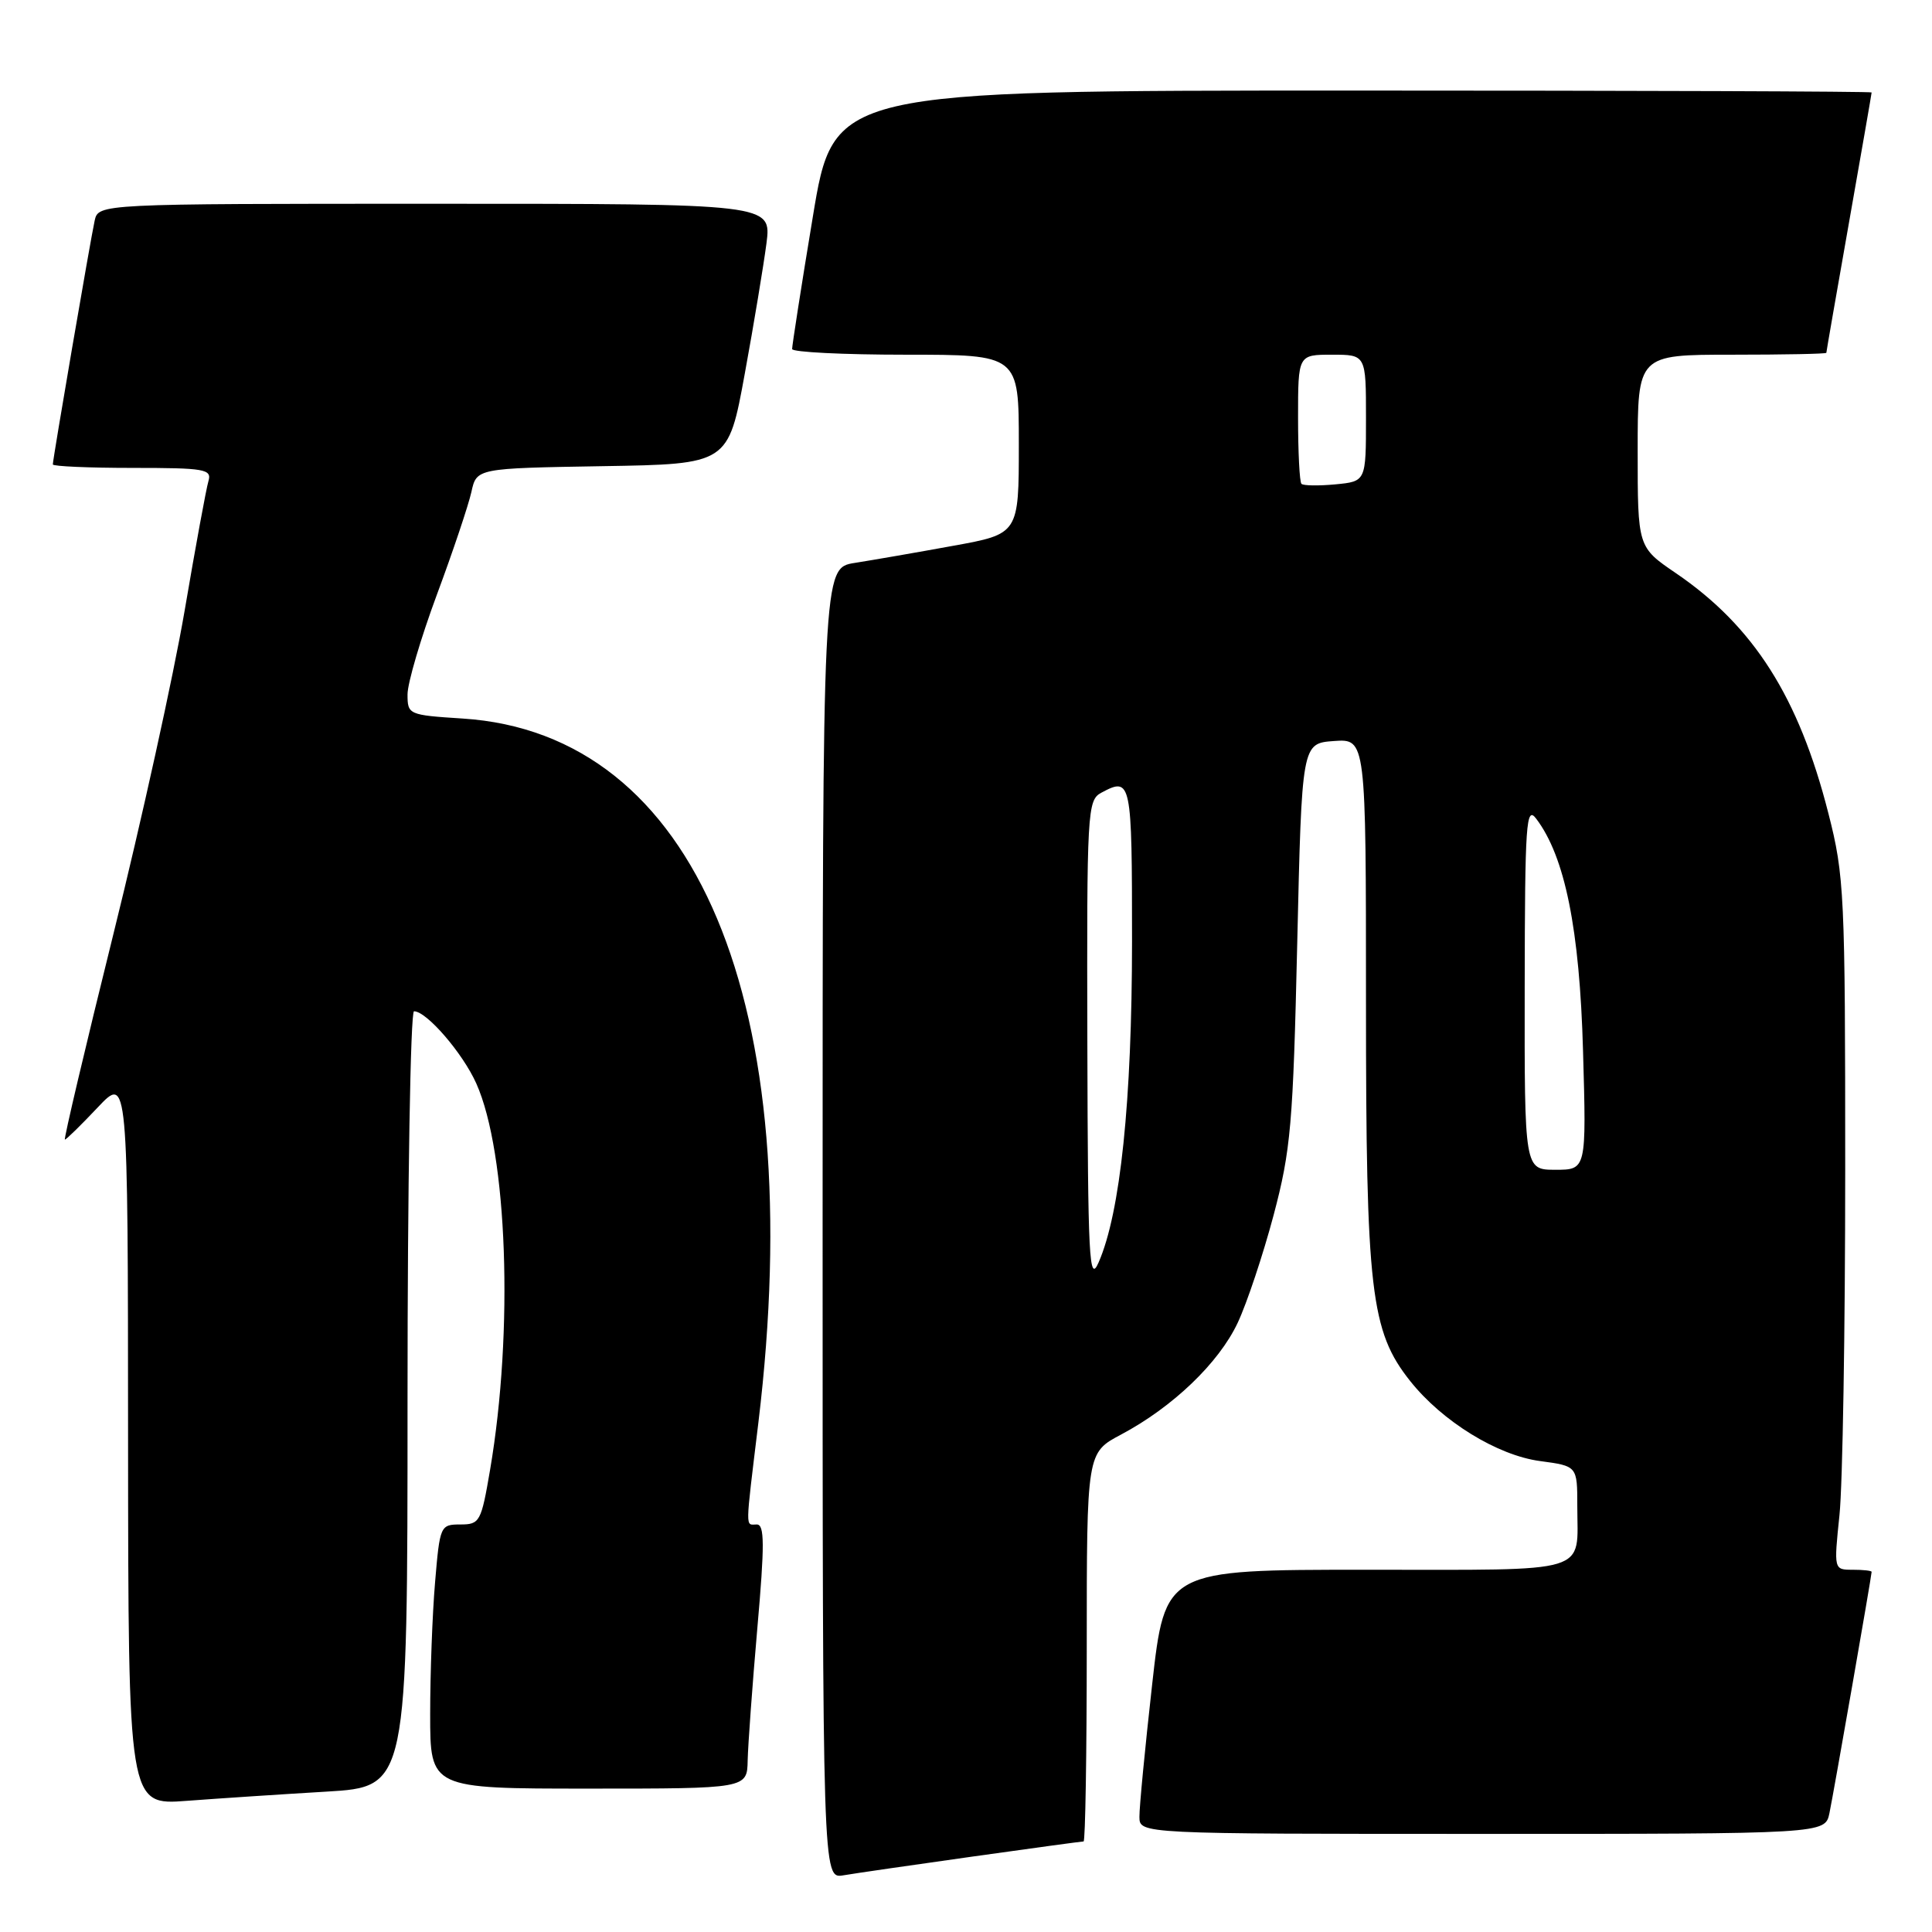 <?xml version="1.0" encoding="UTF-8" standalone="no"?>
<!DOCTYPE svg PUBLIC "-//W3C//DTD SVG 1.1//EN" "http://www.w3.org/Graphics/SVG/1.1/DTD/svg11.dtd" >
<svg xmlns="http://www.w3.org/2000/svg" xmlns:xlink="http://www.w3.org/1999/xlink" version="1.1" viewBox="0 0 256 256">
 <g >
 <path fill="currentColor"
d=" M 128.83 246.01 C 136.71 244.90 143.35 244.00 143.58 244.00 C 143.81 244.00 144.00 232.41 144.00 218.25 C 144.00 192.50 144.00 192.50 148.54 190.09 C 155.38 186.46 161.50 180.60 164.00 175.28 C 165.23 172.66 167.37 166.24 168.76 161.01 C 171.04 152.40 171.34 149.00 171.89 125.00 C 172.50 98.50 172.50 98.50 176.75 98.19 C 181.00 97.89 181.00 97.89 181.00 132.73 C 181.00 171.13 181.61 176.39 186.86 183.00 C 191.11 188.35 198.42 192.85 204.08 193.60 C 209.00 194.26 209.00 194.26 209.00 199.55 C 209.00 208.67 211.23 208.00 181.08 208.00 C 154.37 208.00 154.37 208.00 152.66 223.25 C 151.72 231.64 150.96 239.51 150.98 240.75 C 151.00 243.00 151.00 243.00 196.42 243.00 C 241.84 243.00 241.84 243.00 242.41 240.25 C 242.98 237.51 248.00 208.80 248.00 208.28 C 248.00 208.12 246.87 208.00 245.49 208.00 C 242.99 208.00 242.99 208.00 243.74 200.75 C 244.16 196.76 244.50 176.18 244.50 155.00 C 244.50 118.47 244.39 116.05 242.27 107.77 C 238.35 92.37 232.38 82.98 222.07 75.95 C 217.00 72.50 217.00 72.50 217.00 59.75 C 217.00 47.00 217.00 47.00 229.50 47.00 C 236.38 47.00 242.00 46.89 242.00 46.75 C 242.00 46.61 243.35 38.85 245.00 29.50 C 246.65 20.15 248.00 12.39 248.00 12.25 C 248.00 12.11 217.05 12.00 179.23 12.00 C 110.46 12.00 110.46 12.00 107.70 28.75 C 106.17 37.96 104.95 45.84 104.96 46.25 C 104.98 46.66 111.75 47.00 120.00 47.00 C 135.00 47.00 135.00 47.00 135.00 58.87 C 135.00 70.75 135.00 70.75 126.25 72.33 C 121.44 73.21 115.59 74.22 113.25 74.59 C 109.00 75.26 109.00 75.26 109.00 162.10 C 109.00 248.95 109.00 248.95 111.75 248.49 C 113.26 248.23 120.95 247.12 128.83 246.01 Z  M 43.25 237.40 C 54.00 236.76 54.00 236.76 54.00 185.38 C 54.00 157.12 54.39 134.00 54.86 134.00 C 56.53 134.00 61.31 139.54 63.11 143.56 C 67.24 152.79 68.08 176.33 64.94 194.75 C 63.76 201.66 63.58 202.00 61.00 202.00 C 58.35 202.00 58.28 202.16 57.65 209.65 C 57.29 213.86 57.00 221.73 57.00 227.15 C 57.00 237.00 57.00 237.00 78.00 237.00 C 99.00 237.00 99.00 237.00 99.07 233.25 C 99.12 231.19 99.69 223.31 100.35 215.75 C 101.33 204.63 101.31 202.00 100.28 202.00 C 98.74 202.00 98.72 203.14 100.49 188.50 C 107.21 132.83 92.24 97.19 61.30 95.21 C 54.13 94.75 54.00 94.69 54.00 92.01 C 54.00 90.51 55.75 84.57 57.88 78.82 C 60.02 73.07 62.07 66.94 62.46 65.20 C 63.15 62.05 63.15 62.05 79.82 61.77 C 96.50 61.50 96.50 61.50 98.69 49.50 C 99.90 42.90 101.18 35.14 101.56 32.25 C 102.23 27.00 102.23 27.00 57.63 27.00 C 13.04 27.00 13.04 27.00 12.54 29.25 C 11.99 31.75 7.00 60.82 7.00 61.54 C 7.00 61.79 11.76 62.00 17.57 62.00 C 27.16 62.00 28.09 62.16 27.62 63.75 C 27.33 64.71 25.90 72.47 24.45 81.00 C 22.99 89.53 18.75 108.76 15.03 123.75 C 11.31 138.74 8.42 151.00 8.60 151.00 C 8.78 151.00 10.73 149.09 12.94 146.75 C 16.95 142.50 16.95 142.50 16.97 190.85 C 17.00 239.21 17.00 239.21 24.75 238.62 C 29.01 238.30 37.34 237.75 43.25 237.40 Z  M 144.08 138.29 C 144.00 107.41 144.08 106.03 145.93 105.04 C 149.91 102.91 150.00 103.35 150.00 124.75 C 149.99 145.94 148.46 160.68 145.57 167.28 C 144.32 170.14 144.15 166.90 144.08 138.29 Z  M 202.03 130.75 C 202.06 108.97 202.22 106.70 203.56 108.49 C 207.37 113.52 209.31 123.13 209.76 139.25 C 210.21 155.00 210.21 155.00 206.10 155.00 C 202.00 155.00 202.00 155.00 202.03 130.75 Z  M 172.45 64.11 C 172.20 63.87 172.00 59.92 172.00 55.33 C 172.00 47.00 172.00 47.00 176.50 47.00 C 181.00 47.00 181.00 47.00 181.00 55.39 C 181.00 63.79 181.00 63.79 176.95 64.18 C 174.72 64.39 172.69 64.36 172.45 64.11 Z "/>
</g>
</svg>
